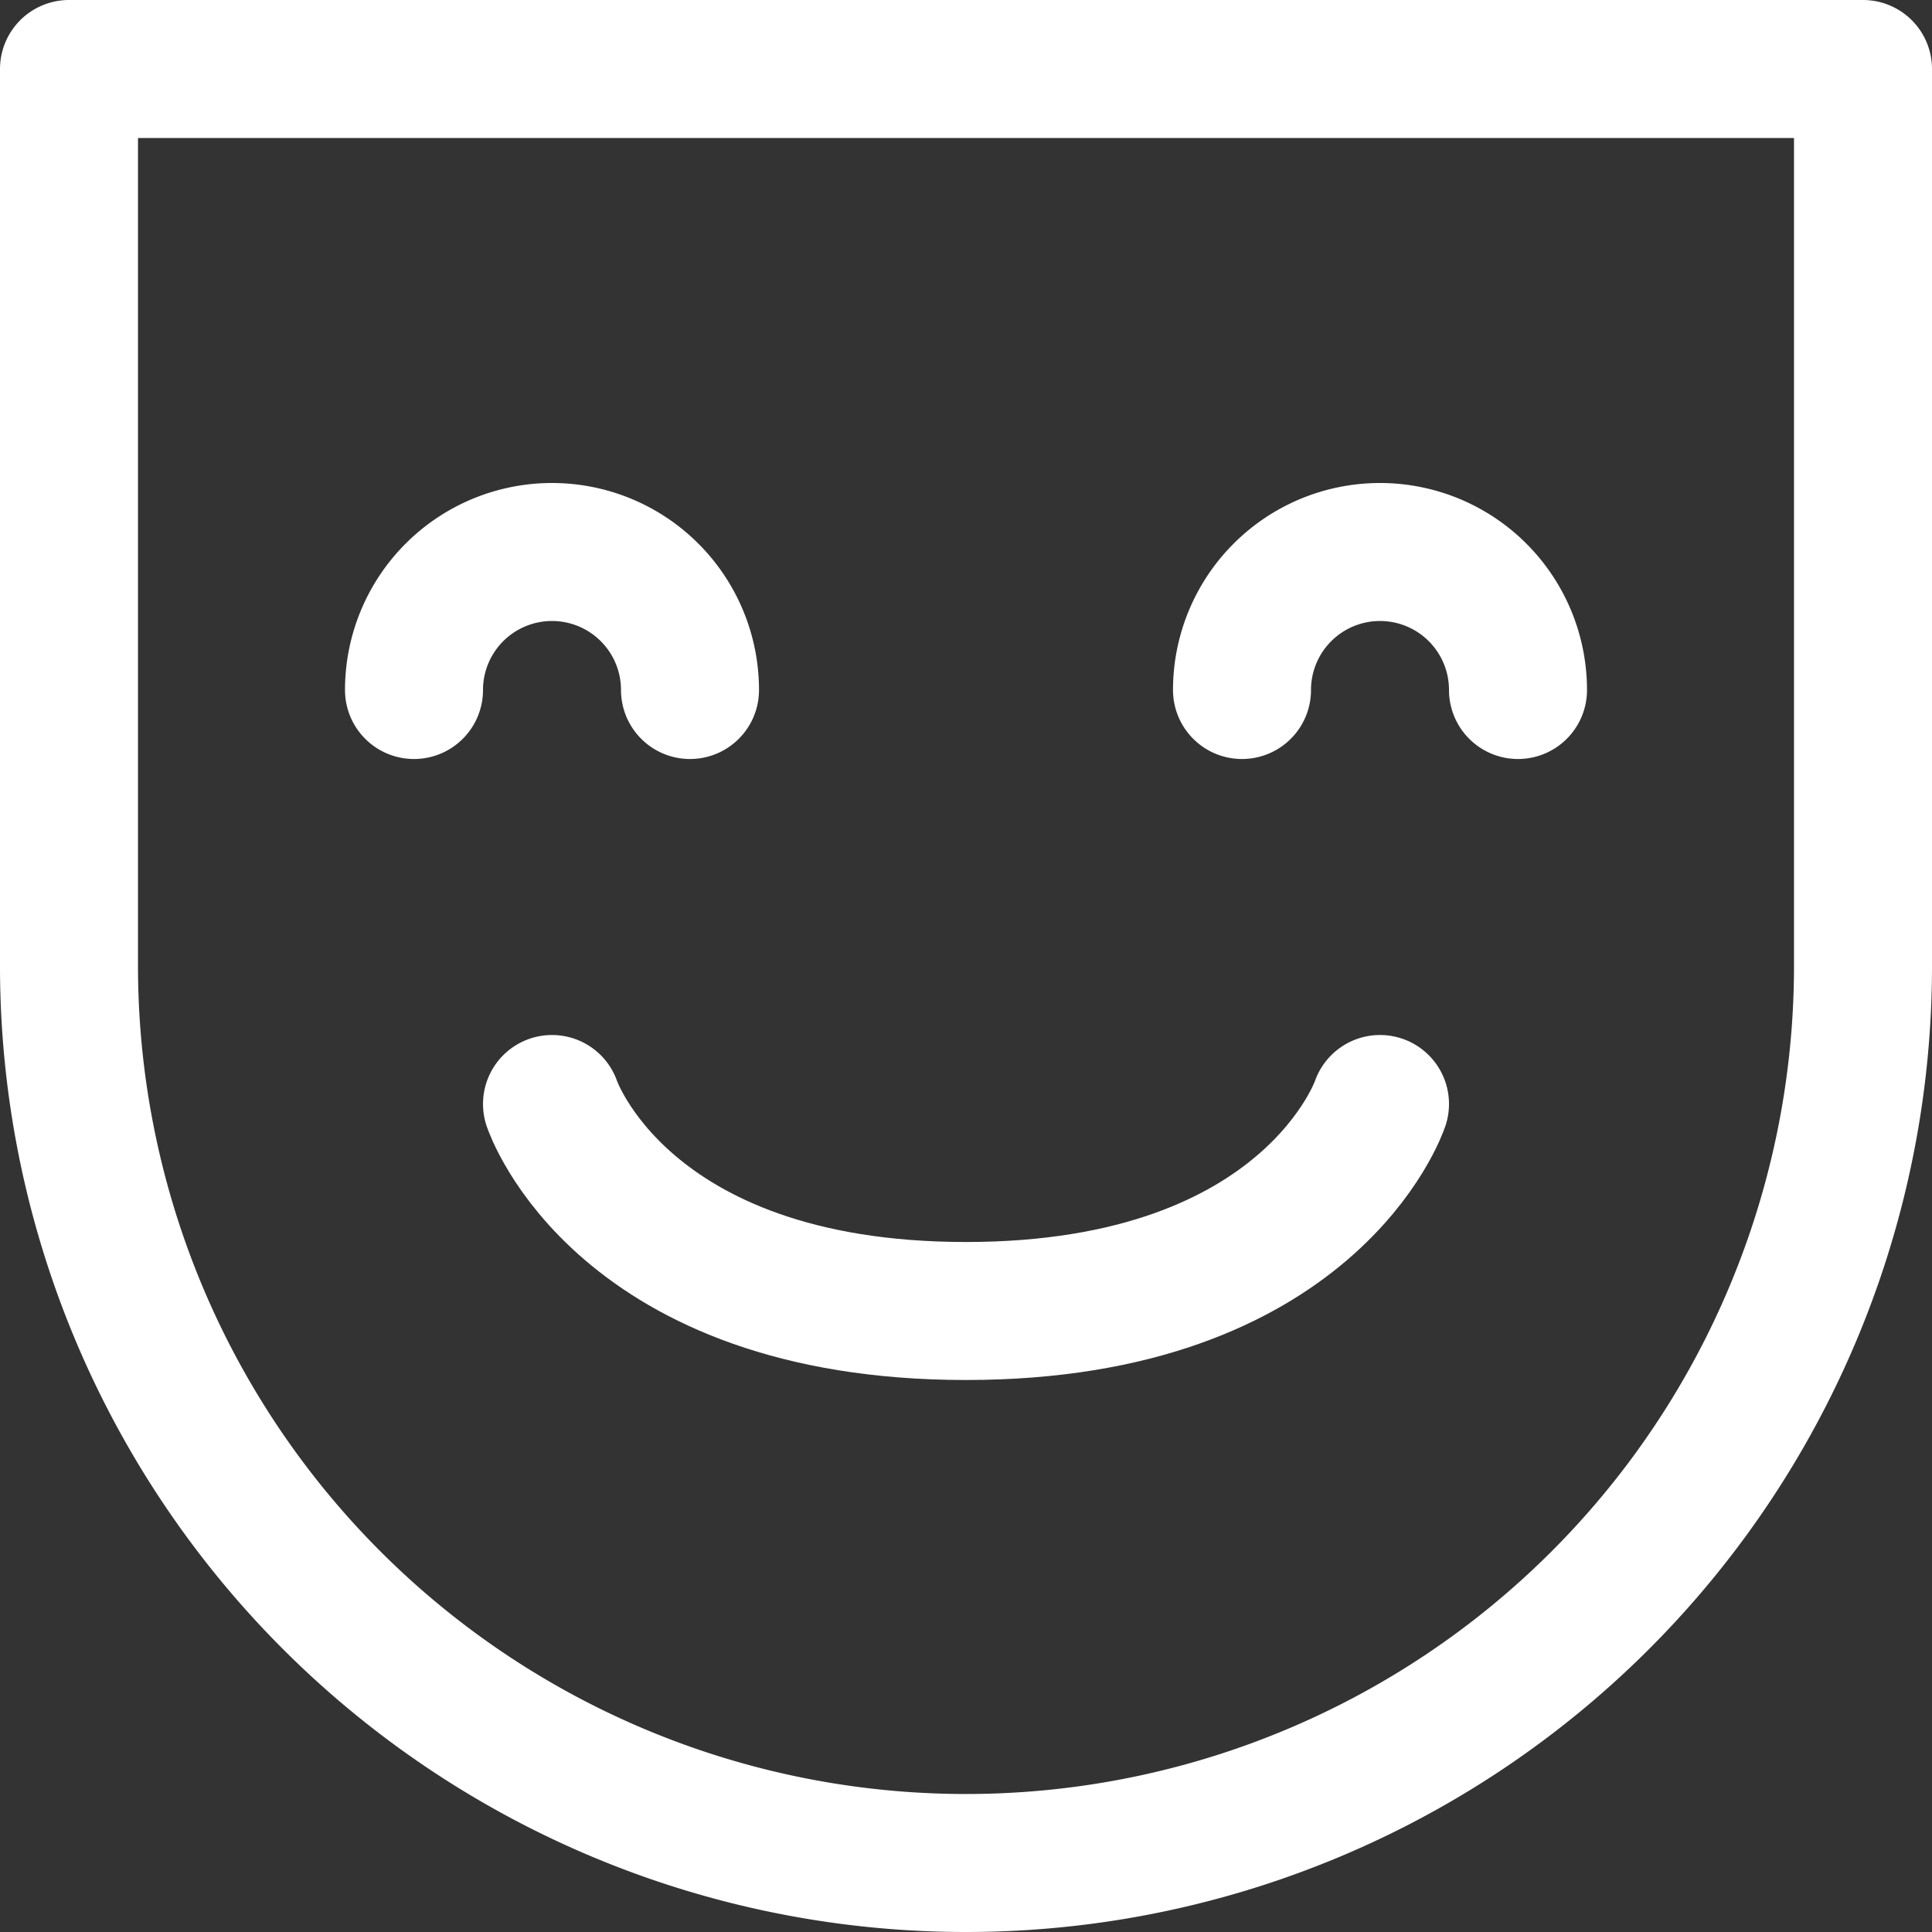 <svg xmlns="http://www.w3.org/2000/svg" viewBox="0 0 14 14"><rect x="0" y="0" width="14" height="14" fill="#333333" stroke="none"/><g><path d="M4,8s.5,1.5,3,1.5S10,8,10,8" fill="none" stroke="#ffffff" stroke-linecap="round" stroke-linejoin="round"></path><path d="M13.5,7A6.5,6.5,0,0,1,.5,7V.5h13Z" fill="none" stroke="#ffffff" stroke-linecap="round" stroke-linejoin="round"></path><path d="M5,5A1,1,0,0,0,3,5" fill="none" stroke="#ffffff" stroke-linecap="round" stroke-linejoin="round"></path><path d="M11,5A1,1,0,0,0,9,5" fill="none" stroke="#ffffff" stroke-linecap="round" stroke-linejoin="round"></path></g></svg>